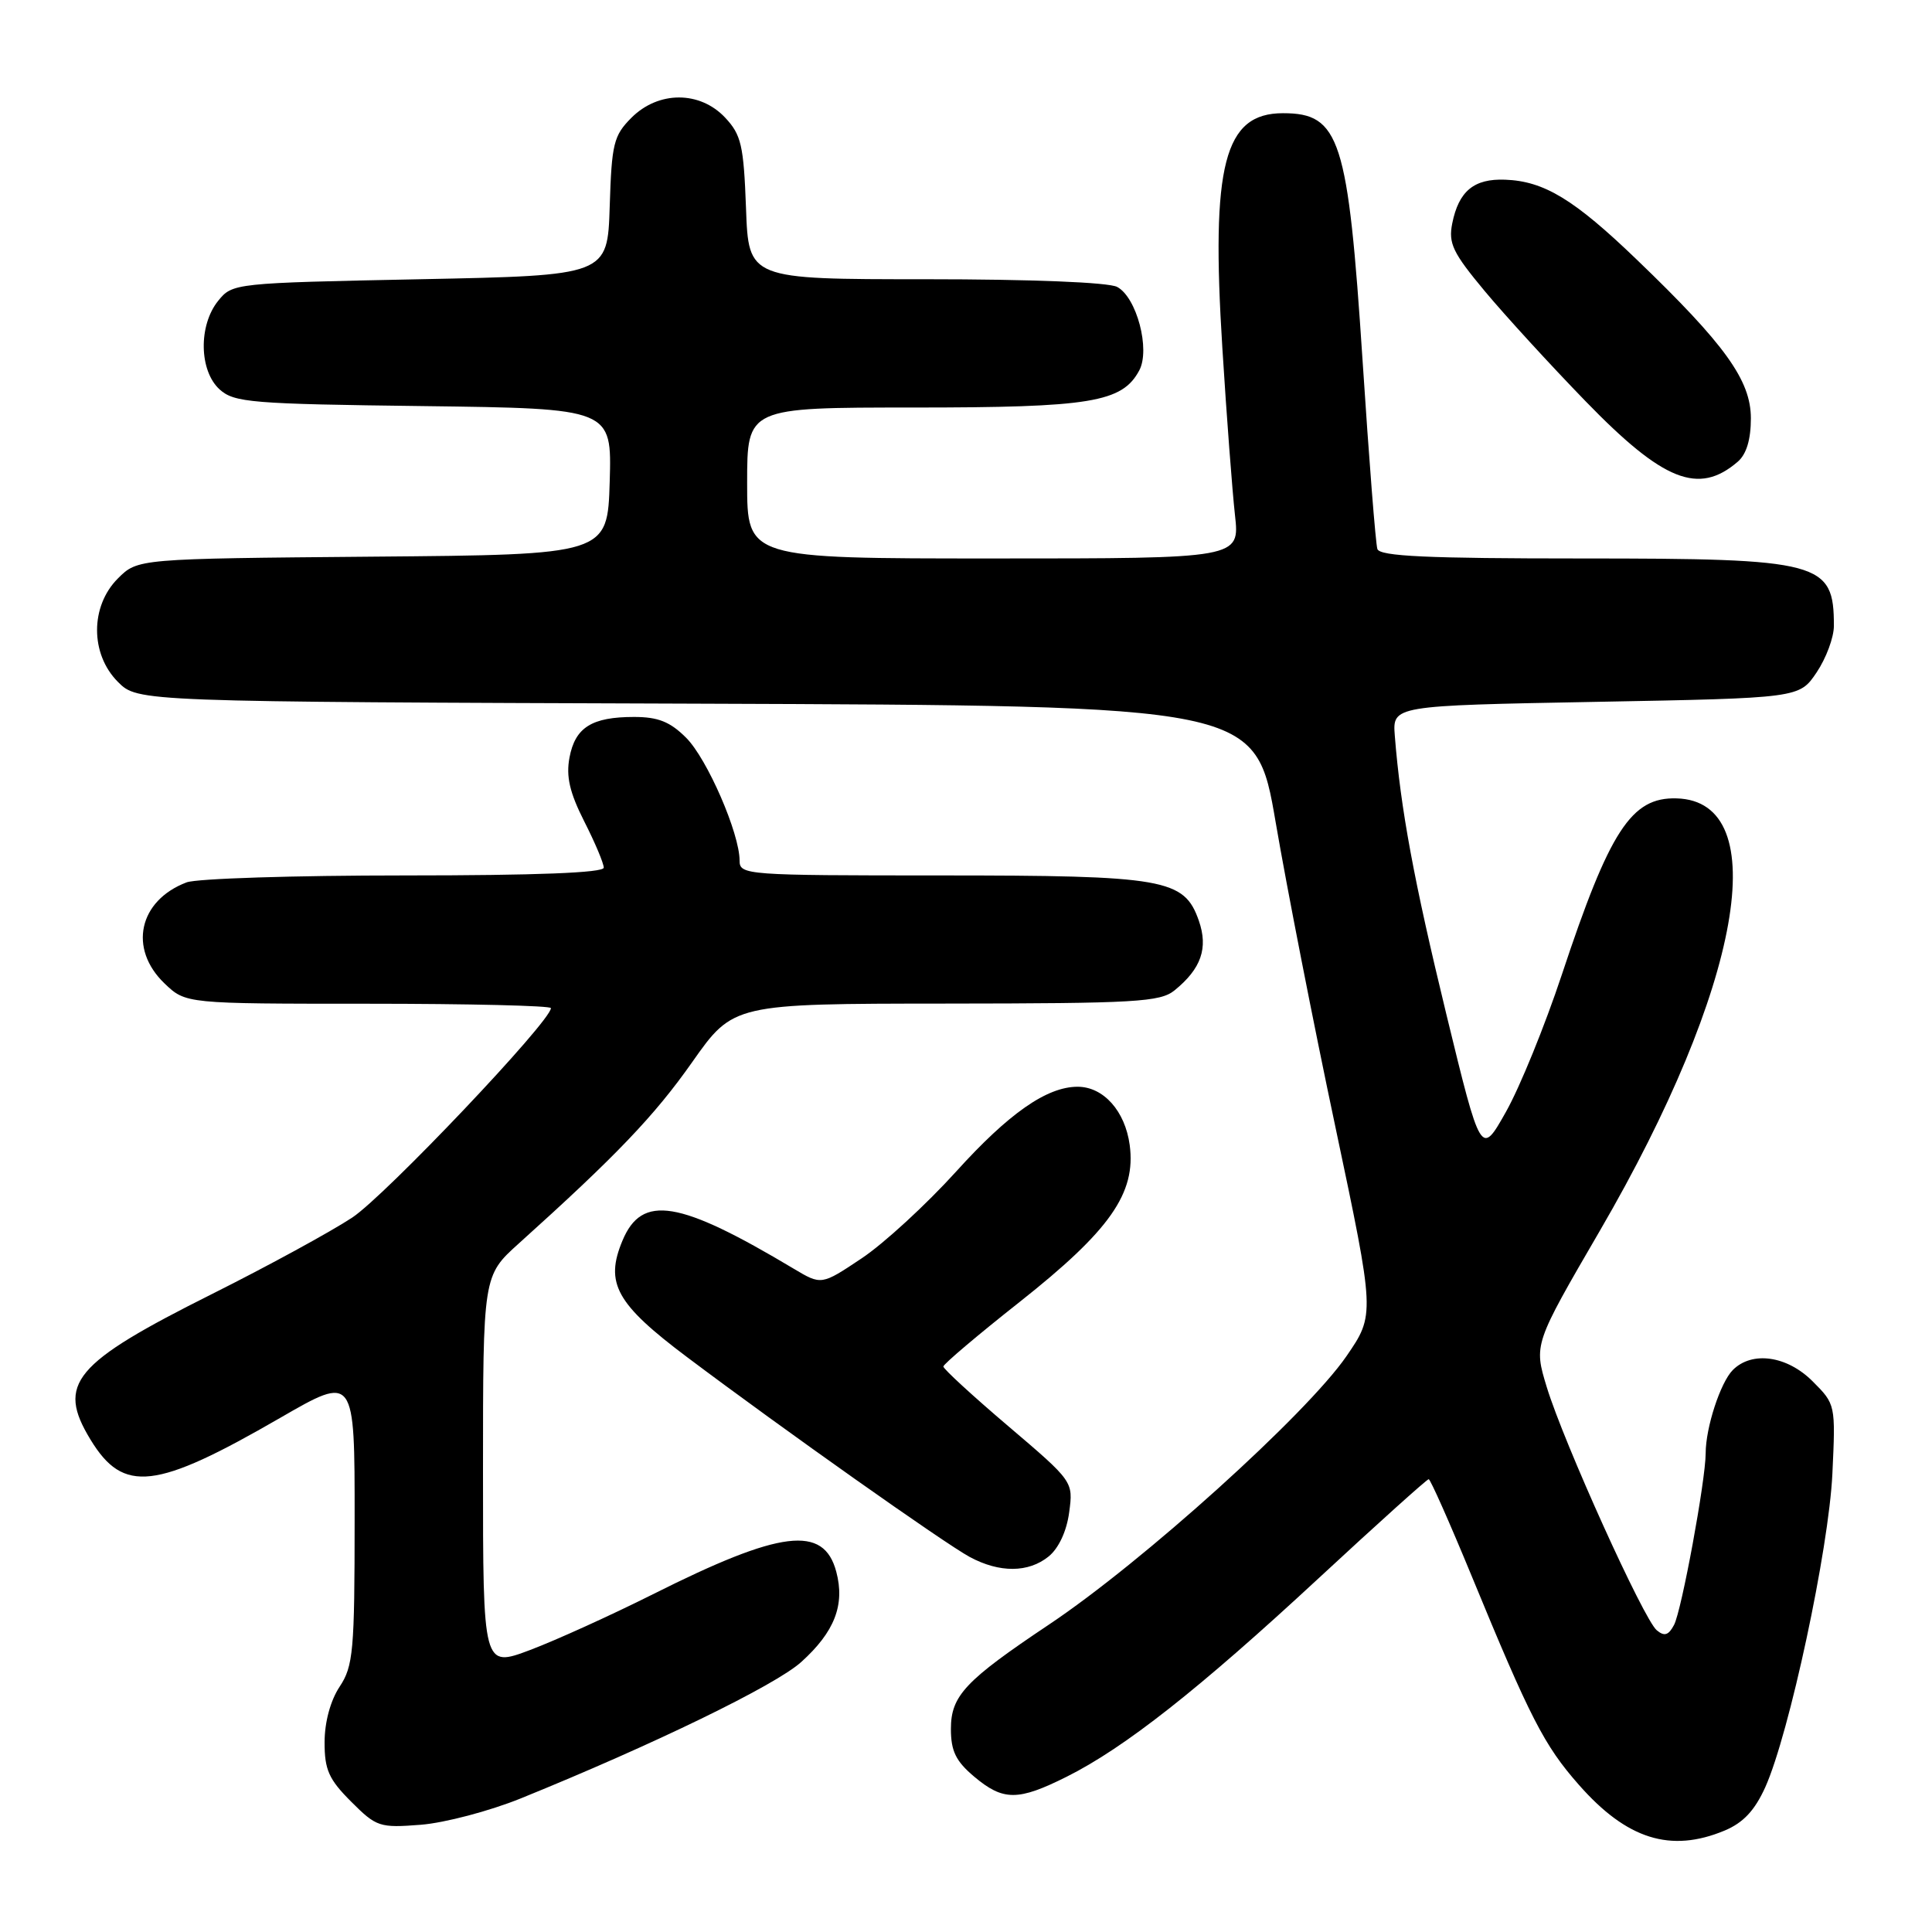 <?xml version="1.0" encoding="UTF-8" standalone="no"?>
<!DOCTYPE svg PUBLIC "-//W3C//DTD SVG 1.1//EN" "http://www.w3.org/Graphics/SVG/1.1/DTD/svg11.dtd" >
<svg xmlns="http://www.w3.org/2000/svg" xmlns:xlink="http://www.w3.org/1999/xlink" version="1.1" viewBox="0 0 256 256">
 <g >
 <path fill="currentColor"
d=" M 228.52 242.56 C 231.00 241.52 232.51 239.90 233.91 236.81 C 237.09 229.72 242.32 205.31 242.80 195.29 C 243.23 186.12 243.22 186.07 240.19 183.04 C 236.80 179.64 232.16 178.98 229.61 181.53 C 227.97 183.17 226.01 189.16 226.01 192.57 C 226.00 196.18 222.82 213.42 221.82 215.31 C 221.09 216.69 220.54 216.86 219.53 216.02 C 217.80 214.59 207.22 191.20 204.96 183.82 C 203.23 178.14 203.23 178.14 211.99 163.08 C 230.78 130.78 235.15 106.15 222.16 105.79 C 216.16 105.61 213.30 110.01 206.95 129.15 C 204.71 135.90 201.38 144.08 199.55 147.32 C 196.23 153.22 196.23 153.22 191.64 134.36 C 187.36 116.74 185.58 107.15 184.82 97.50 C 184.51 93.50 184.51 93.50 211.46 93.00 C 238.42 92.50 238.42 92.50 240.71 89.10 C 241.97 87.23 243.00 84.46 243.00 82.93 C 243.00 74.45 241.33 74.00 209.52 74.00 C 189.15 74.00 182.84 73.71 182.51 72.75 C 182.28 72.06 181.40 60.84 180.55 47.81 C 178.62 18.35 177.55 15.00 170.00 15.00 C 162.20 15.00 160.44 21.84 161.97 46.14 C 162.53 55.14 163.29 65.09 163.64 68.25 C 164.28 74.00 164.28 74.00 131.64 74.00 C 99.00 74.00 99.00 74.00 99.00 64.00 C 99.00 54.00 99.00 54.00 121.03 54.00 C 144.53 54.00 148.69 53.32 150.96 49.08 C 152.44 46.30 150.62 39.40 148.03 38.02 C 146.90 37.41 136.66 37.00 122.66 37.00 C 99.19 37.00 99.19 37.00 98.85 27.58 C 98.54 19.24 98.22 17.86 96.08 15.58 C 92.73 12.02 87.24 12.03 83.67 15.60 C 81.31 17.97 81.05 19.02 80.79 27.35 C 80.50 36.50 80.50 36.50 55.66 37.00 C 31.04 37.50 30.80 37.52 28.91 39.86 C 26.28 43.11 26.38 49.13 29.10 51.60 C 31.03 53.34 33.28 53.53 56.14 53.81 C 81.07 54.13 81.07 54.13 80.79 63.81 C 80.50 73.50 80.50 73.50 49.37 73.76 C 18.24 74.03 18.24 74.03 15.62 76.65 C 11.94 80.33 11.94 86.67 15.63 90.36 C 18.26 92.99 18.26 92.99 92.32 93.24 C 166.39 93.50 166.39 93.50 169.04 109.00 C 170.50 117.53 174.05 135.68 176.95 149.34 C 182.20 174.19 182.20 174.19 178.40 179.72 C 173.11 187.39 151.40 206.98 139.00 215.26 C 127.89 222.69 126.00 224.69 126.00 229.10 C 126.00 232.03 126.66 233.37 129.08 235.41 C 132.93 238.65 134.90 238.65 141.35 235.42 C 149.01 231.59 158.85 223.84 174.70 209.15 C 182.50 201.92 189.08 196.00 189.31 196.00 C 189.53 196.00 192.08 201.74 194.97 208.75 C 202.75 227.65 204.60 231.27 209.21 236.50 C 215.57 243.73 221.37 245.54 228.52 242.56 Z  M 69.00 238.30 C 86.65 231.14 102.75 223.31 106.16 220.23 C 110.59 216.24 111.98 212.65 110.81 208.26 C 109.15 202.03 103.48 202.73 86.51 211.25 C 81.00 214.01 73.69 217.33 70.25 218.63 C 64.00 220.98 64.00 220.98 64.00 195.01 C 64.00 169.04 64.00 169.04 68.74 164.77 C 81.66 153.14 86.71 147.86 91.71 140.75 C 97.17 133.00 97.17 133.00 125.33 132.98 C 150.51 132.96 153.73 132.77 155.63 131.23 C 159.16 128.37 160.12 125.63 158.85 121.99 C 156.91 116.45 154.36 116.00 124.53 116.00 C 98.84 116.00 98.00 115.94 98.00 114.04 C 98.00 110.42 93.71 100.55 90.92 97.76 C 88.79 95.63 87.20 95.00 84.01 95.00 C 78.41 95.00 76.21 96.39 75.46 100.38 C 74.99 102.89 75.48 105.01 77.41 108.83 C 78.84 111.64 80.00 114.40 80.00 114.97 C 80.00 115.65 71.09 116.00 53.57 116.00 C 39.03 116.00 26.05 116.41 24.72 116.92 C 18.38 119.33 16.99 125.70 21.80 130.31 C 24.61 133.00 24.61 133.00 48.80 133.00 C 62.11 133.00 73.00 133.26 73.00 133.58 C 73.00 135.31 51.08 158.41 46.68 161.33 C 43.83 163.21 35.49 167.76 28.14 171.44 C 9.70 180.67 7.47 183.34 12.00 190.77 C 16.36 197.92 20.59 197.43 37.10 187.89 C 47.00 182.17 47.00 182.17 46.99 201.34 C 46.99 218.78 46.81 220.77 45.00 223.50 C 43.79 225.33 43.01 228.19 43.01 230.85 C 43.00 234.50 43.57 235.77 46.52 238.72 C 49.88 242.08 50.29 242.22 55.77 241.79 C 58.92 241.54 64.88 239.97 69.00 238.30 Z  M 138.95 206.24 C 140.28 205.16 141.34 202.89 141.67 200.40 C 142.22 196.31 142.22 196.31 133.61 188.98 C 128.87 184.95 125.00 181.39 125.00 181.07 C 125.00 180.76 129.54 176.91 135.09 172.53 C 147.08 163.05 150.55 158.11 149.69 151.71 C 149.08 147.21 146.21 144.00 142.79 144.00 C 138.71 144.00 133.67 147.52 126.69 155.24 C 122.73 159.61 117.10 164.79 114.17 166.74 C 108.84 170.30 108.84 170.30 105.17 168.11 C 89.95 159.01 85.06 158.21 82.48 164.39 C 80.12 170.03 81.64 172.77 91.06 179.84 C 103.82 189.43 125.12 204.48 128.50 206.31 C 132.45 208.43 136.27 208.41 138.95 206.24 Z  M 230.25 61.19 C 231.41 60.20 232.00 58.25 232.00 55.43 C 232.00 50.40 228.59 45.65 216.88 34.40 C 208.59 26.42 204.60 24.00 199.44 23.81 C 195.31 23.65 193.29 25.32 192.43 29.60 C 191.90 32.25 192.50 33.49 196.75 38.59 C 199.46 41.84 205.47 48.40 210.09 53.16 C 220.39 63.78 225.07 65.64 230.25 61.19 Z "/>
</g>
</svg>